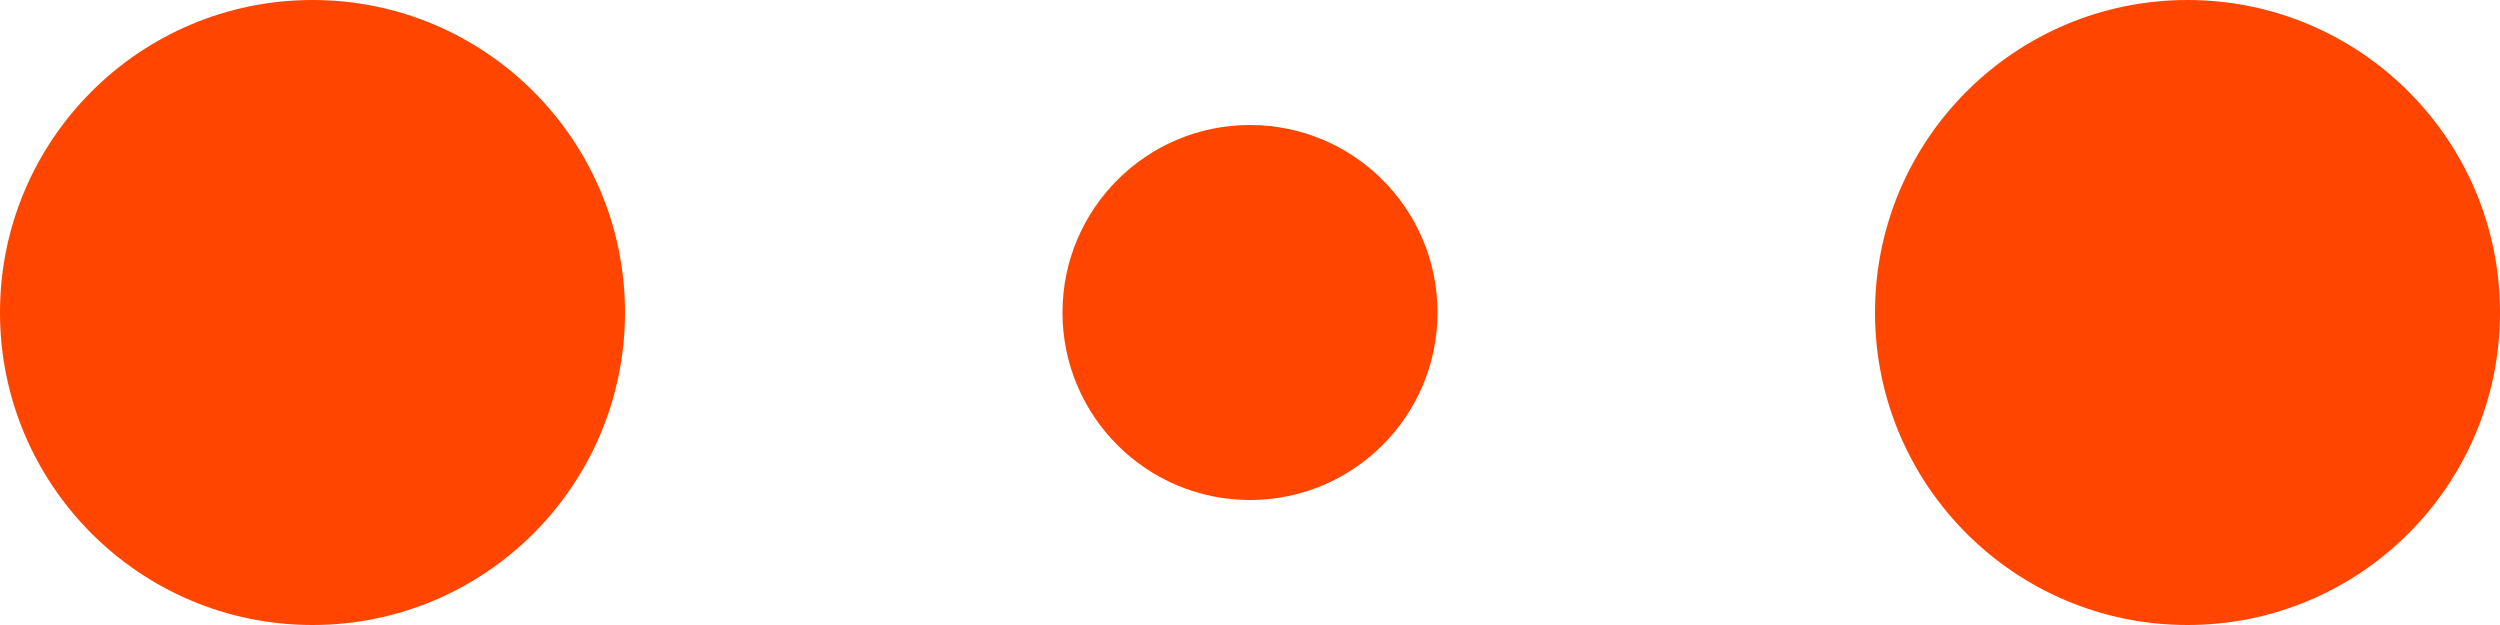 <?xml version="1.0" encoding="utf-8"?>
<!-- Generator: Adobe Illustrator 22.1.0, SVG Export Plug-In . SVG Version: 6.00 Build 0)  -->
<svg version="1.1" id="Laag_1" xmlns="http://www.w3.org/2000/svg" xmlns:xlink="http://www.w3.org/1999/xlink" x="0px" y="0px"
	 viewBox="0 0 120 30" style="enable-background:new 0 0 120 30;" xml:space="preserve">
<style type="text/css">
	.st0{fill:#FF4500;}
	.st1{fill:#FF4500;}
</style>
<circle class="st0" cx="15" cy="15" r="15">
<animate  accumulate="none" additive="replace" attributeName="r" begin="0s" calcMode="linear" dur="0.5s" fill="remove" from="15" repeatCount="indefinite" restart="always" to="15" values="15;9;15">
	</animate>
<animate  accumulate="none" additive="replace" begin="0s" calcMode="linear" dur="0.8s" repeatCount="indefinite" restart="always" values="1;1;1">
	</animate>
</circle>
<circle class="st1" cx="60" cy="15" r="9">
<animate  accumulate="none" additive="replace" attributeName="r" begin="0s" calcMode="linear" dur="0.5s" fill="remove" from="9" repeatCount="indefinite" restart="always" to="9" values="9;15;9">
	</animate>
<animate  accumulate="none" additive="replace" begin="0s" calcMode="linear" dur="0.8s" repeatCount="indefinite" restart="always" values="1;1;1">
	</animate>
</circle>
<circle class="st0" cx="105" cy="15" r="15">
<animate  accumulate="none" additive="replace" attributeName="r" begin="0s" calcMode="linear" dur="0.5s" fill="remove" from="15" repeatCount="indefinite" restart="always" to="15" values="15;9;15">
	</animate>
<animate  accumulate="none" additive="replace" begin="0s" calcMode="linear" dur="0.8s" repeatCount="indefinite" restart="always" values="1;1;1">
	</animate>
</circle>
</svg>
